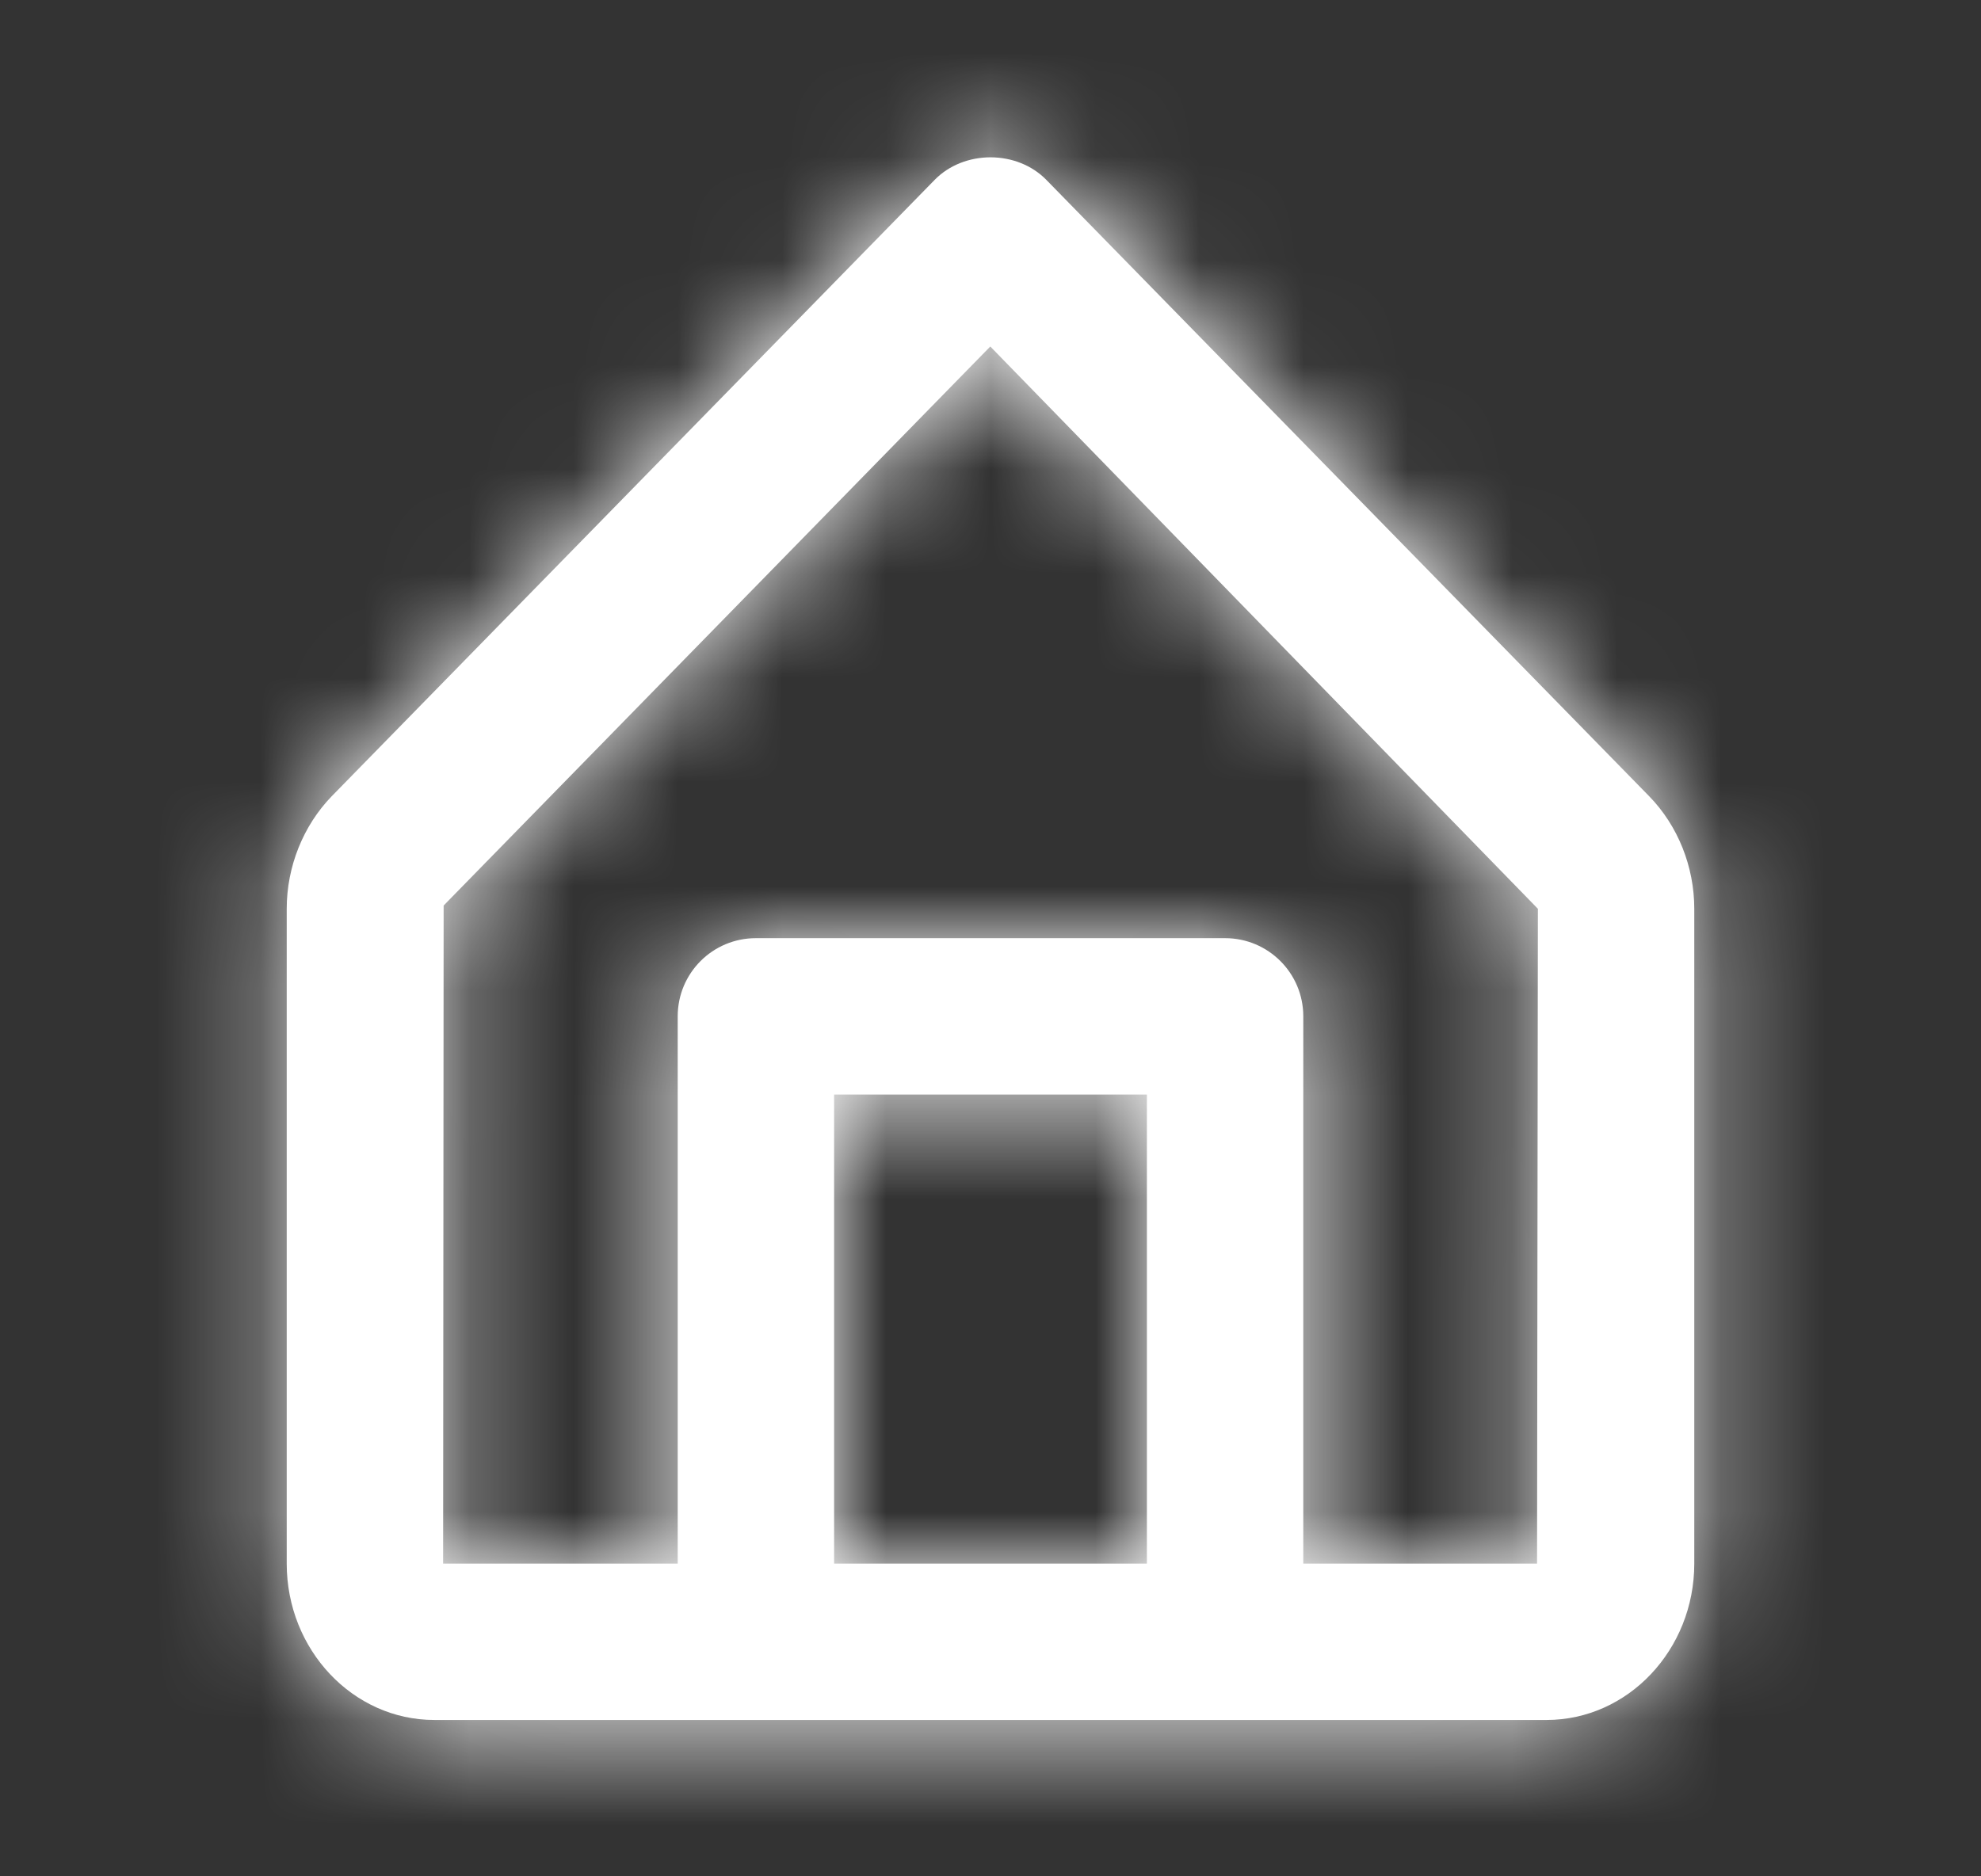 <svg width="19" height="18" viewBox="0 0 19 18" fill="none" xmlns="http://www.w3.org/2000/svg">
<rect x="0" y="0" width="19" height="18" fill="#333333" stroke="none"/>
<path fill-rule="evenodd" clip-rule="evenodd" d="M14.742 15H12.5V9.75C12.5 9.335 12.164 9 11.75 9H7.25C6.835 9 6.5 9.335 6.5 9.75V15H4.25L4.255 8.687L9.498 3.324L14.75 8.718L14.742 15ZM8 15H11V10.5H8V15ZM15.818 7.639L10.036 1.726C9.754 1.437 9.246 1.437 8.964 1.726L3.181 7.639C2.908 7.921 2.75 8.314 2.75 8.718V15C2.75 15.827 3.385 16.5 4.166 16.5H7.25H11.75H14.833C15.614 16.5 16.25 15.827 16.25 15V8.718C16.25 8.314 16.093 7.921 15.818 7.639Z" fill="white"/>
<mask id="mask0_121_998" style="mask-type:luminance" maskUnits="userSpaceOnUse" x="2" y="1" width="15" height="16">
<path fill-rule="evenodd" clip-rule="evenodd" d="M14.742 15H12.5V9.75C12.5 9.335 12.164 9 11.75 9H7.25C6.835 9 6.5 9.335 6.5 9.75V15H4.25L4.255 8.687L9.498 3.324L14.75 8.718L14.742 15ZM8 15H11V10.5H8V15ZM15.818 7.639L10.036 1.726C9.754 1.437 9.246 1.437 8.964 1.726L3.181 7.639C2.908 7.921 2.75 8.314 2.75 8.718V15C2.75 15.827 3.385 16.5 4.166 16.5H7.25H11.75H14.833C15.614 16.5 16.25 15.827 16.25 15V8.718C16.25 8.314 16.093 7.921 15.818 7.639Z" fill="white"/>
</mask>
<g mask="url(#mask0_121_998)">
<rect x="0.5" width="18" height="18" fill="white"/>
</g>
</svg>
